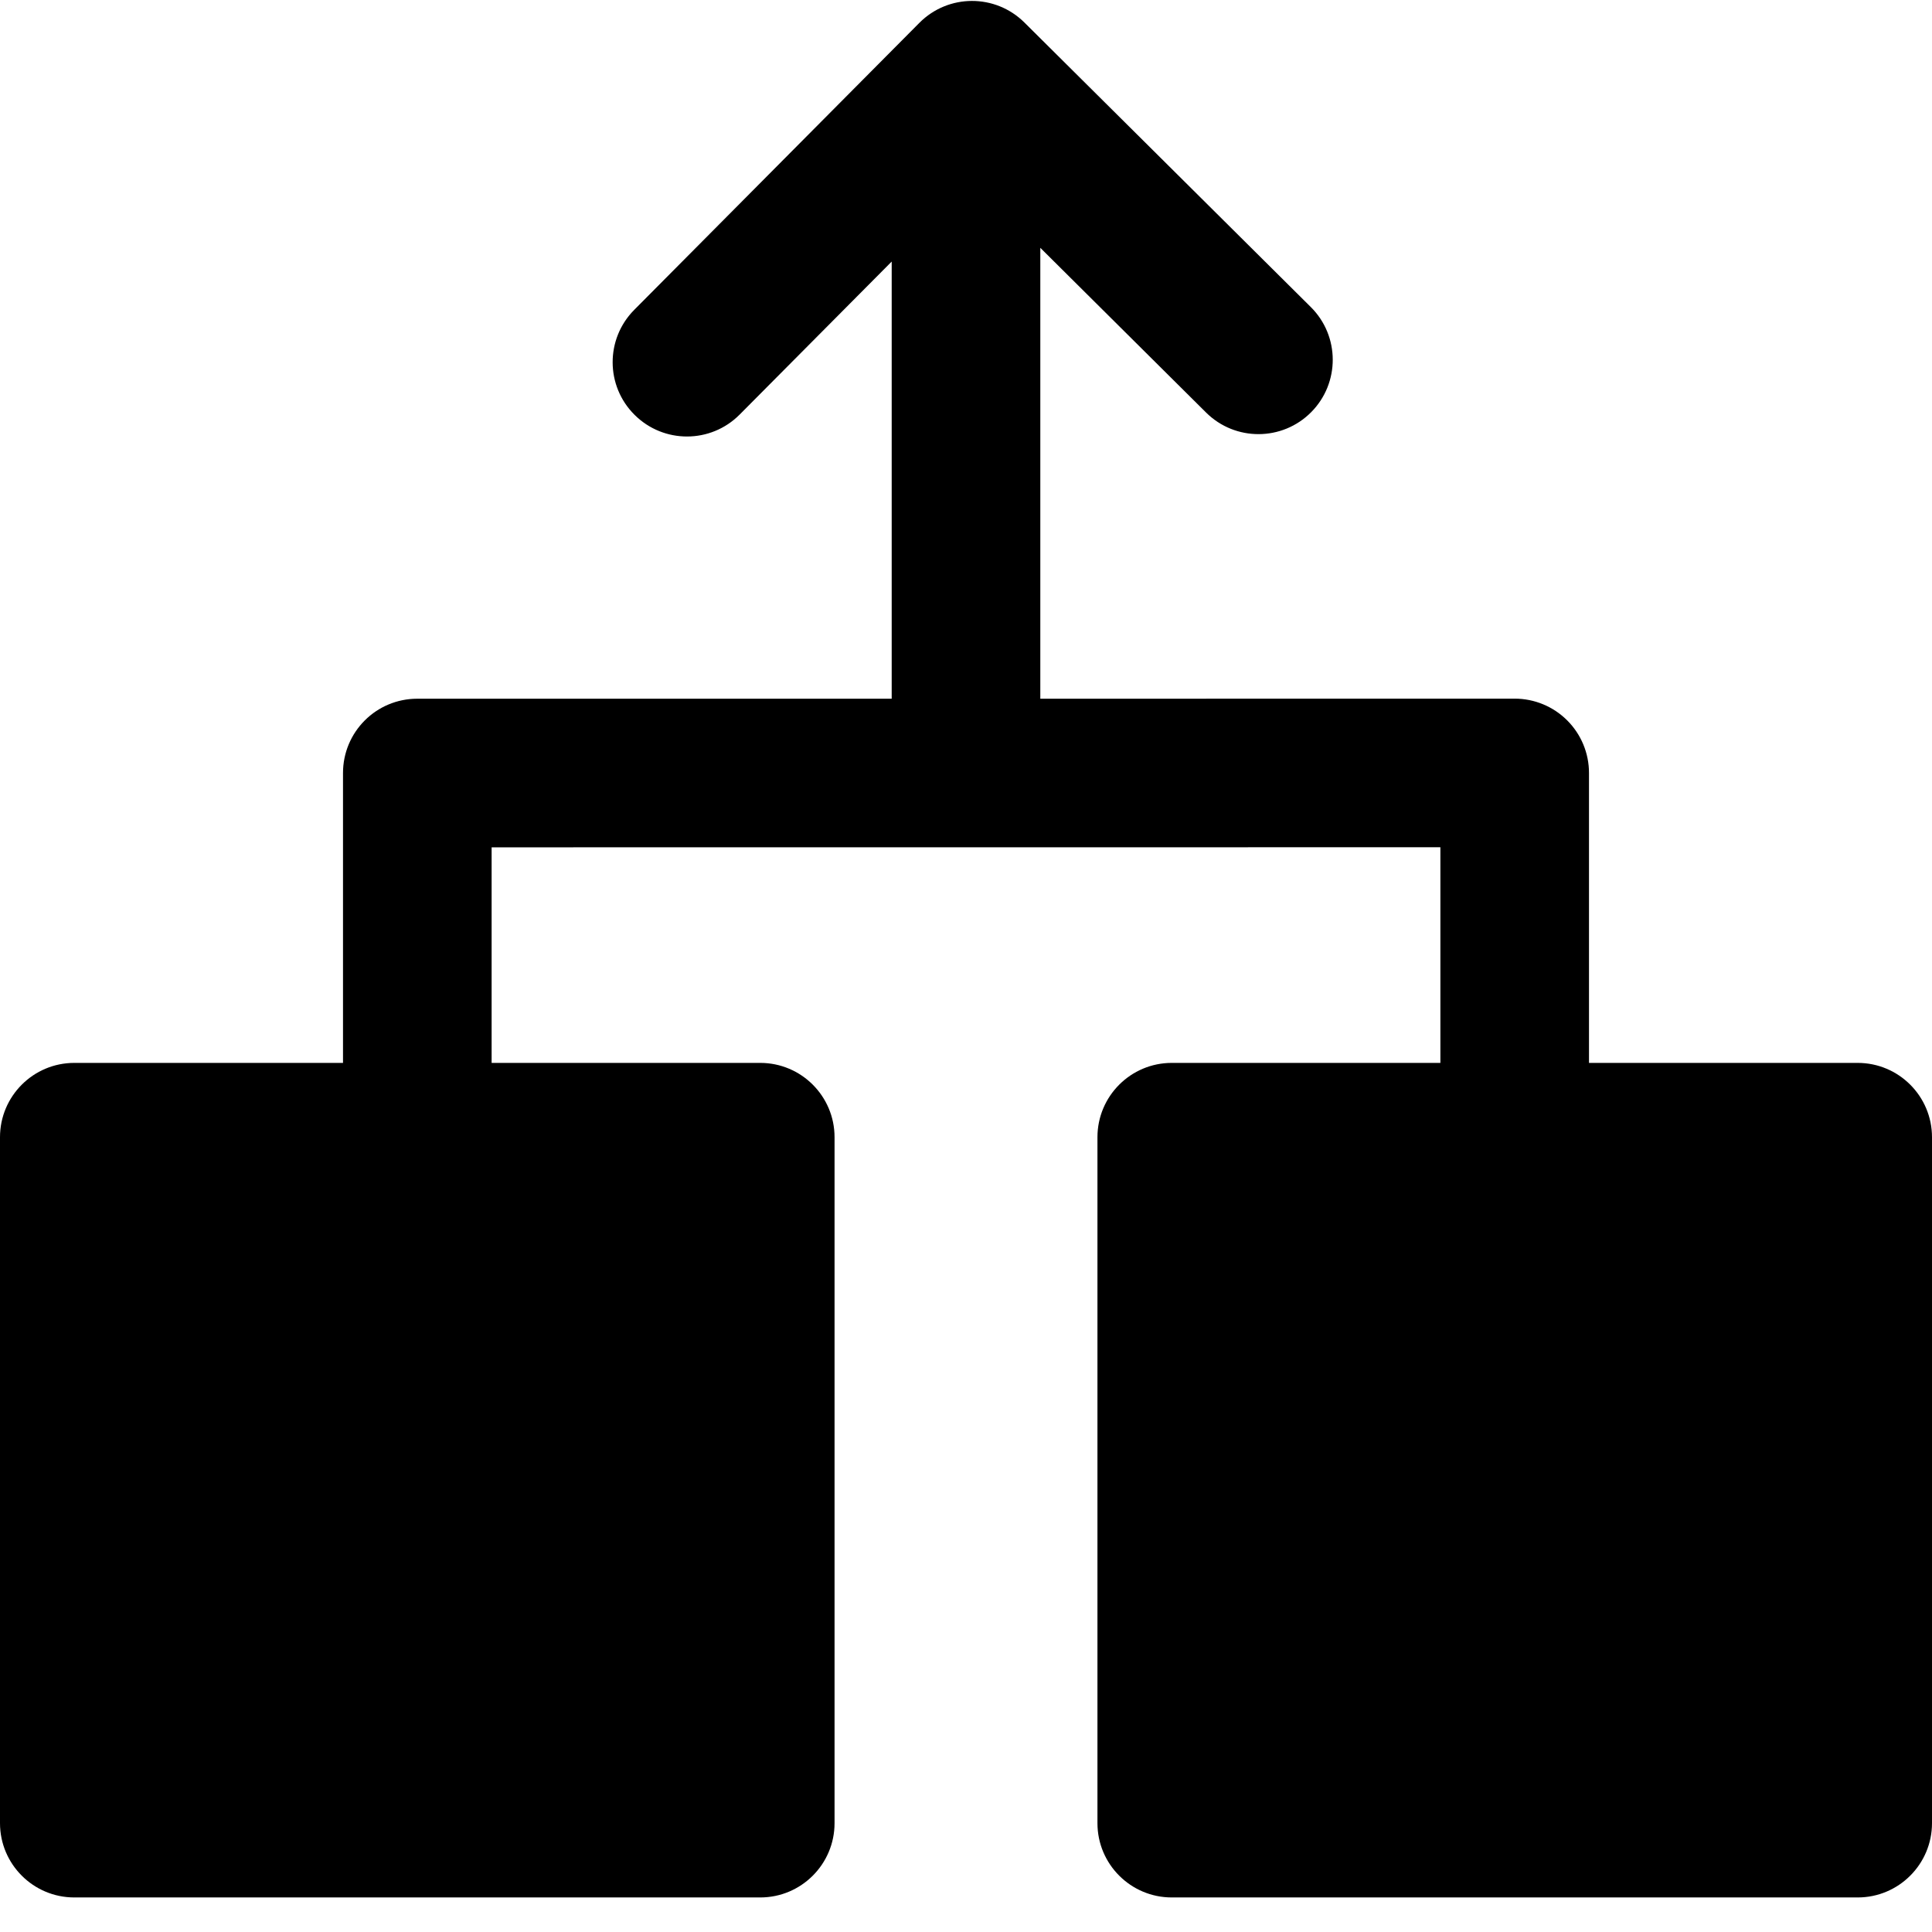 <svg width="26" height="26" viewBox="0 0 26 26" fill="none" xmlns="http://www.w3.org/2000/svg">
<path fill-rule="evenodd" clip-rule="evenodd" d="M12.372 0.308C12.761 -0.084 13.394 -0.086 13.786 0.303L17.641 4.133C18.032 4.522 18.034 5.155 17.645 5.547C17.256 5.939 16.623 5.941 16.231 5.552L14 3.335V9.403L20.384 9.402C20.65 9.402 20.904 9.508 21.091 9.695C21.279 9.883 21.384 10.137 21.384 10.402L21.384 14.304H25C25.552 14.304 26 14.752 26 15.304V24.535C26 25.087 25.552 25.535 25 25.535H15.769C15.217 25.535 14.769 25.087 14.769 24.535V15.304C14.769 14.752 15.217 14.304 15.769 14.304H19.384L19.384 11.402L6.616 11.403L6.616 14.304H10.231C10.783 14.304 11.231 14.752 11.231 15.304V24.535C11.231 25.087 10.783 25.535 10.231 25.535H1C0.448 25.535 0 25.087 0 24.535V15.304C0 14.752 0.448 14.304 1 14.304H4.616L4.616 10.403C4.616 9.85 5.063 9.403 5.616 9.403L12 9.403V3.52L9.954 5.579C9.565 5.971 8.932 5.973 8.54 5.583C8.148 5.194 8.146 4.561 8.536 4.169L12.372 0.308Z" fill="black"/>
</svg>
